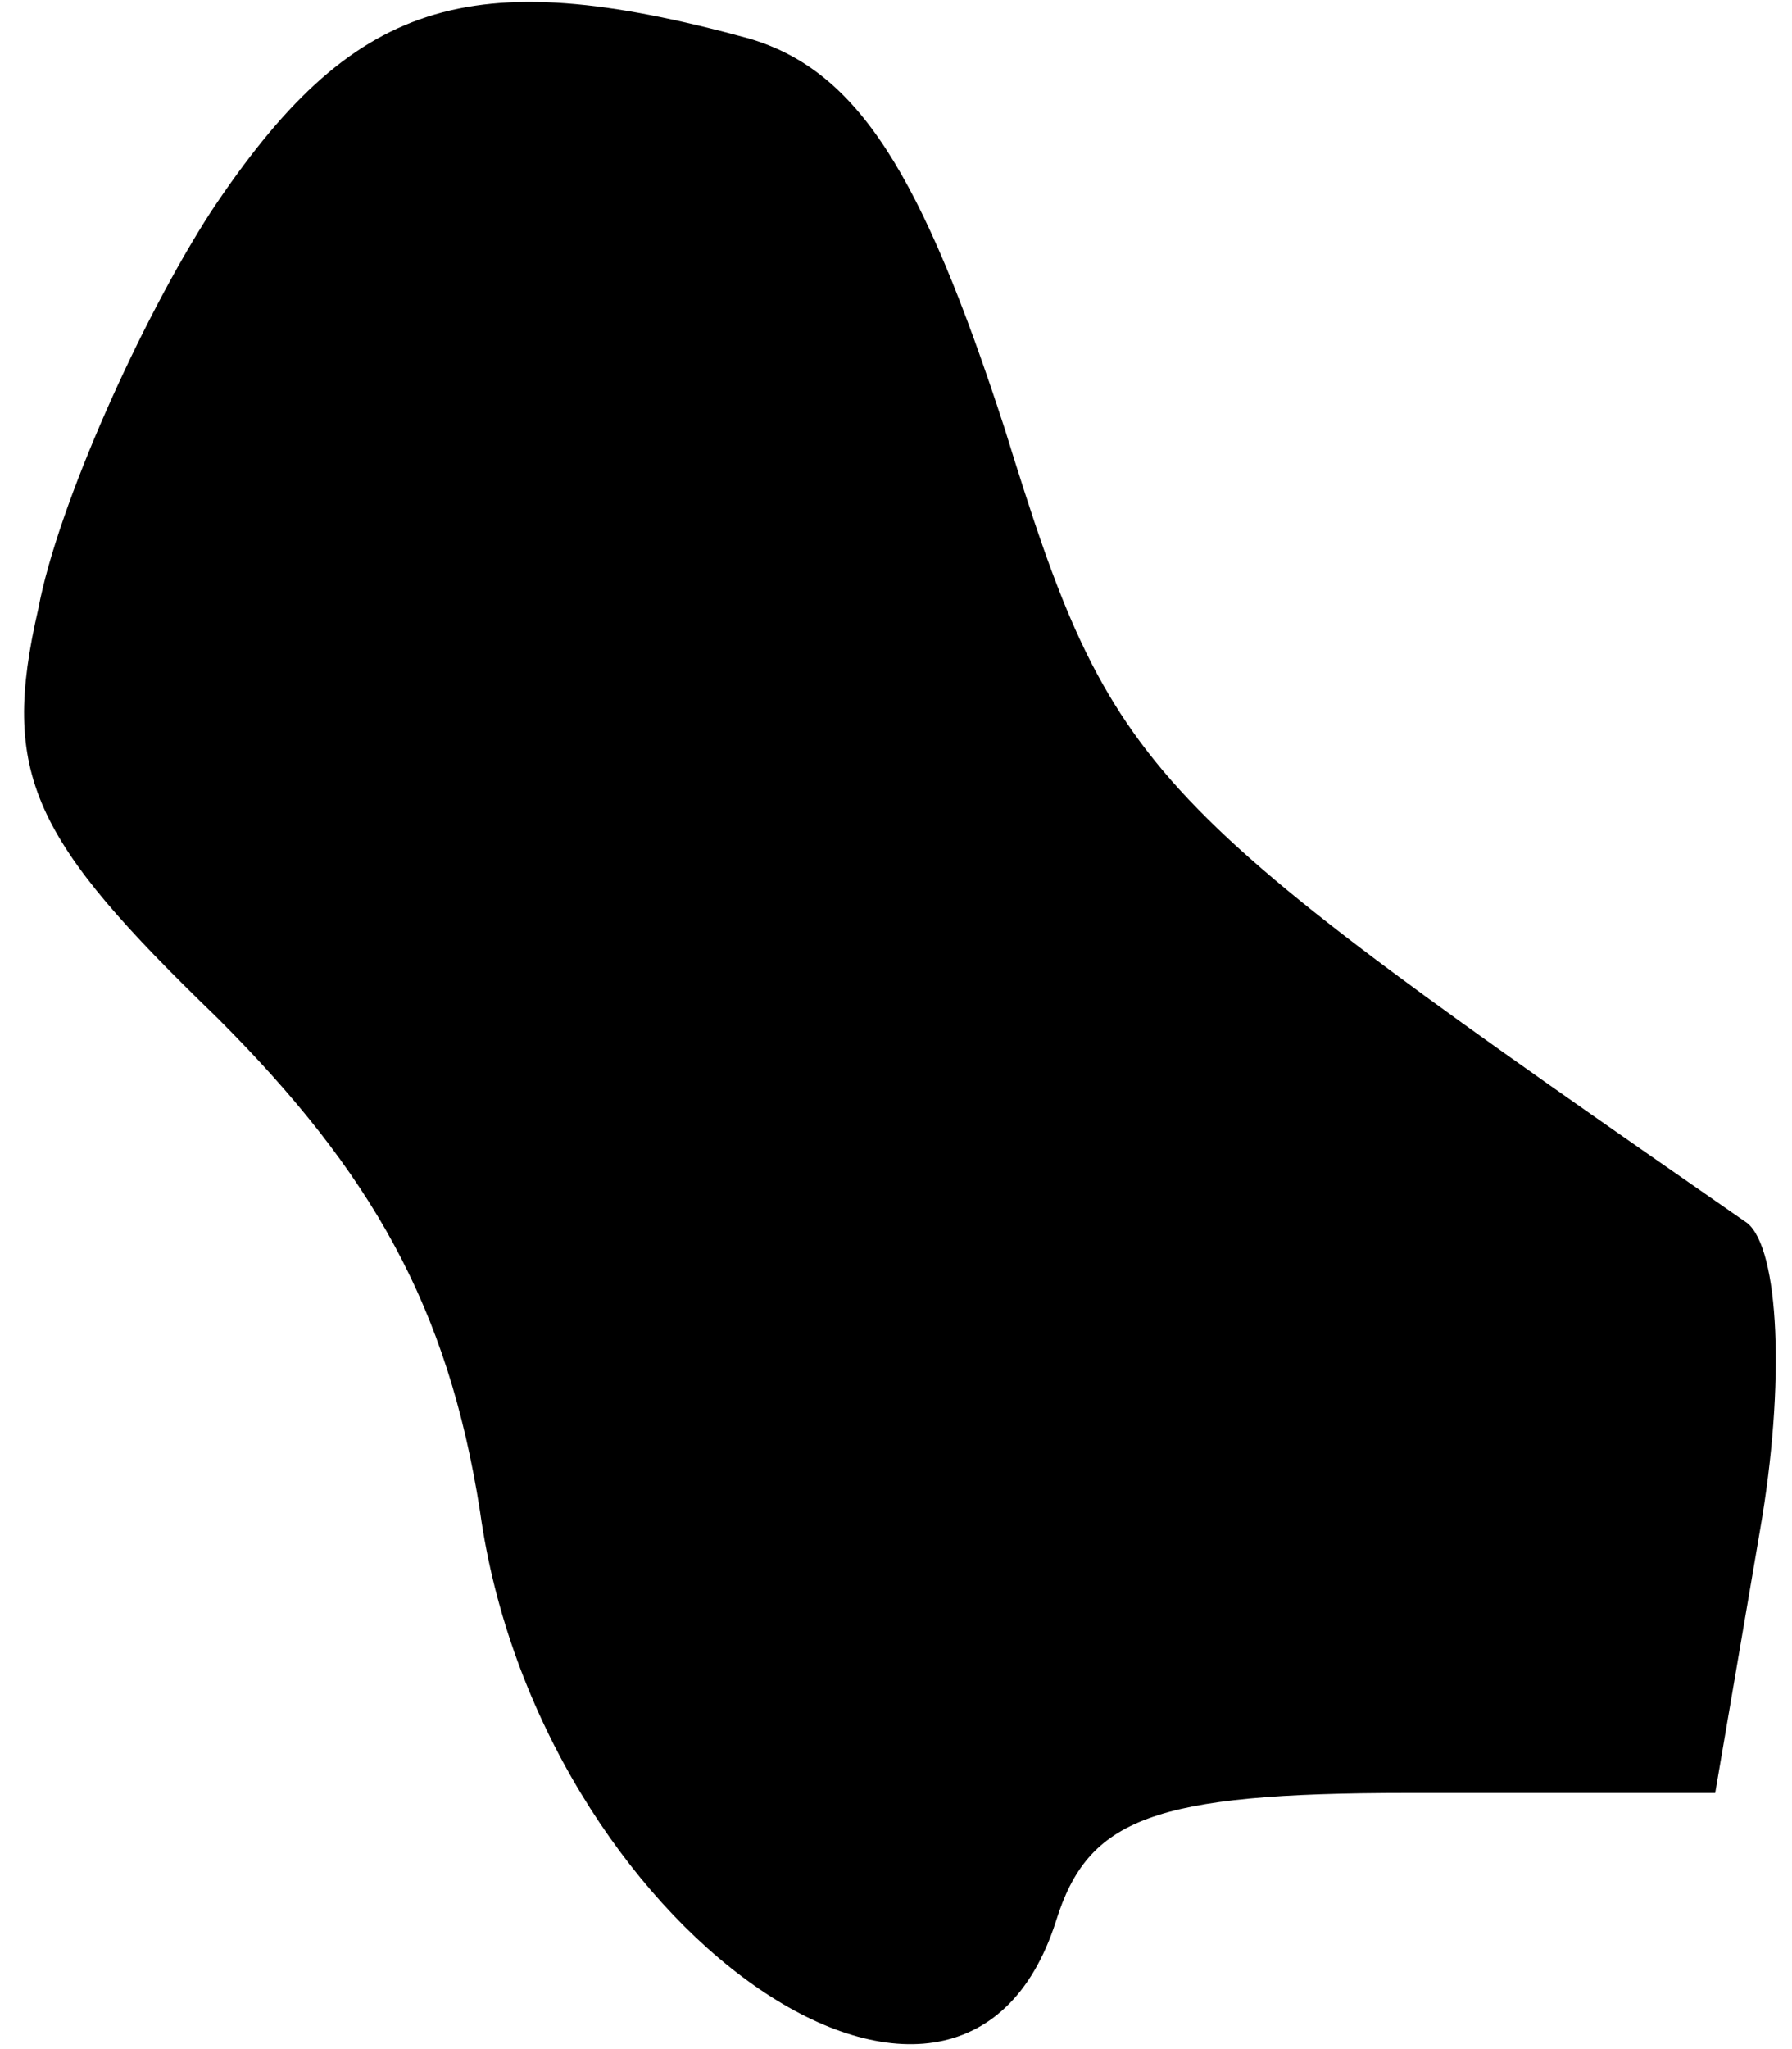 <?xml version="1.0" standalone="no"?>
<!DOCTYPE svg PUBLIC "-//W3C//DTD SVG 20010904//EN"
 "http://www.w3.org/TR/2001/REC-SVG-20010904/DTD/svg10.dtd">
<svg version="1.0" xmlns="http://www.w3.org/2000/svg"
 width="28pt" height="32pt" viewBox="0 0 28 32"
 preserveAspectRatio="xMidYMid meet">
<g transform="translate(0,32) scale(0.1,-0.1)"
fill="#000000" stroke="none">
<path fill="#000000" stroke="none" d="M33 287 c-11 -17 -24 -46 -27 -62 -6
-26 -1 -36 28 -64 24 -24 36 -45 41 -77 9 -65 75 -111 90 -64 5 16 15 20 55
20 l48 0 7 41 c4 23 3 44 -2 48 -95 66 -99 69 -116 124 -13 40 -23 56 -40 61
-44 12 -62 6 -84 -27z"/>
</g>
</svg>
